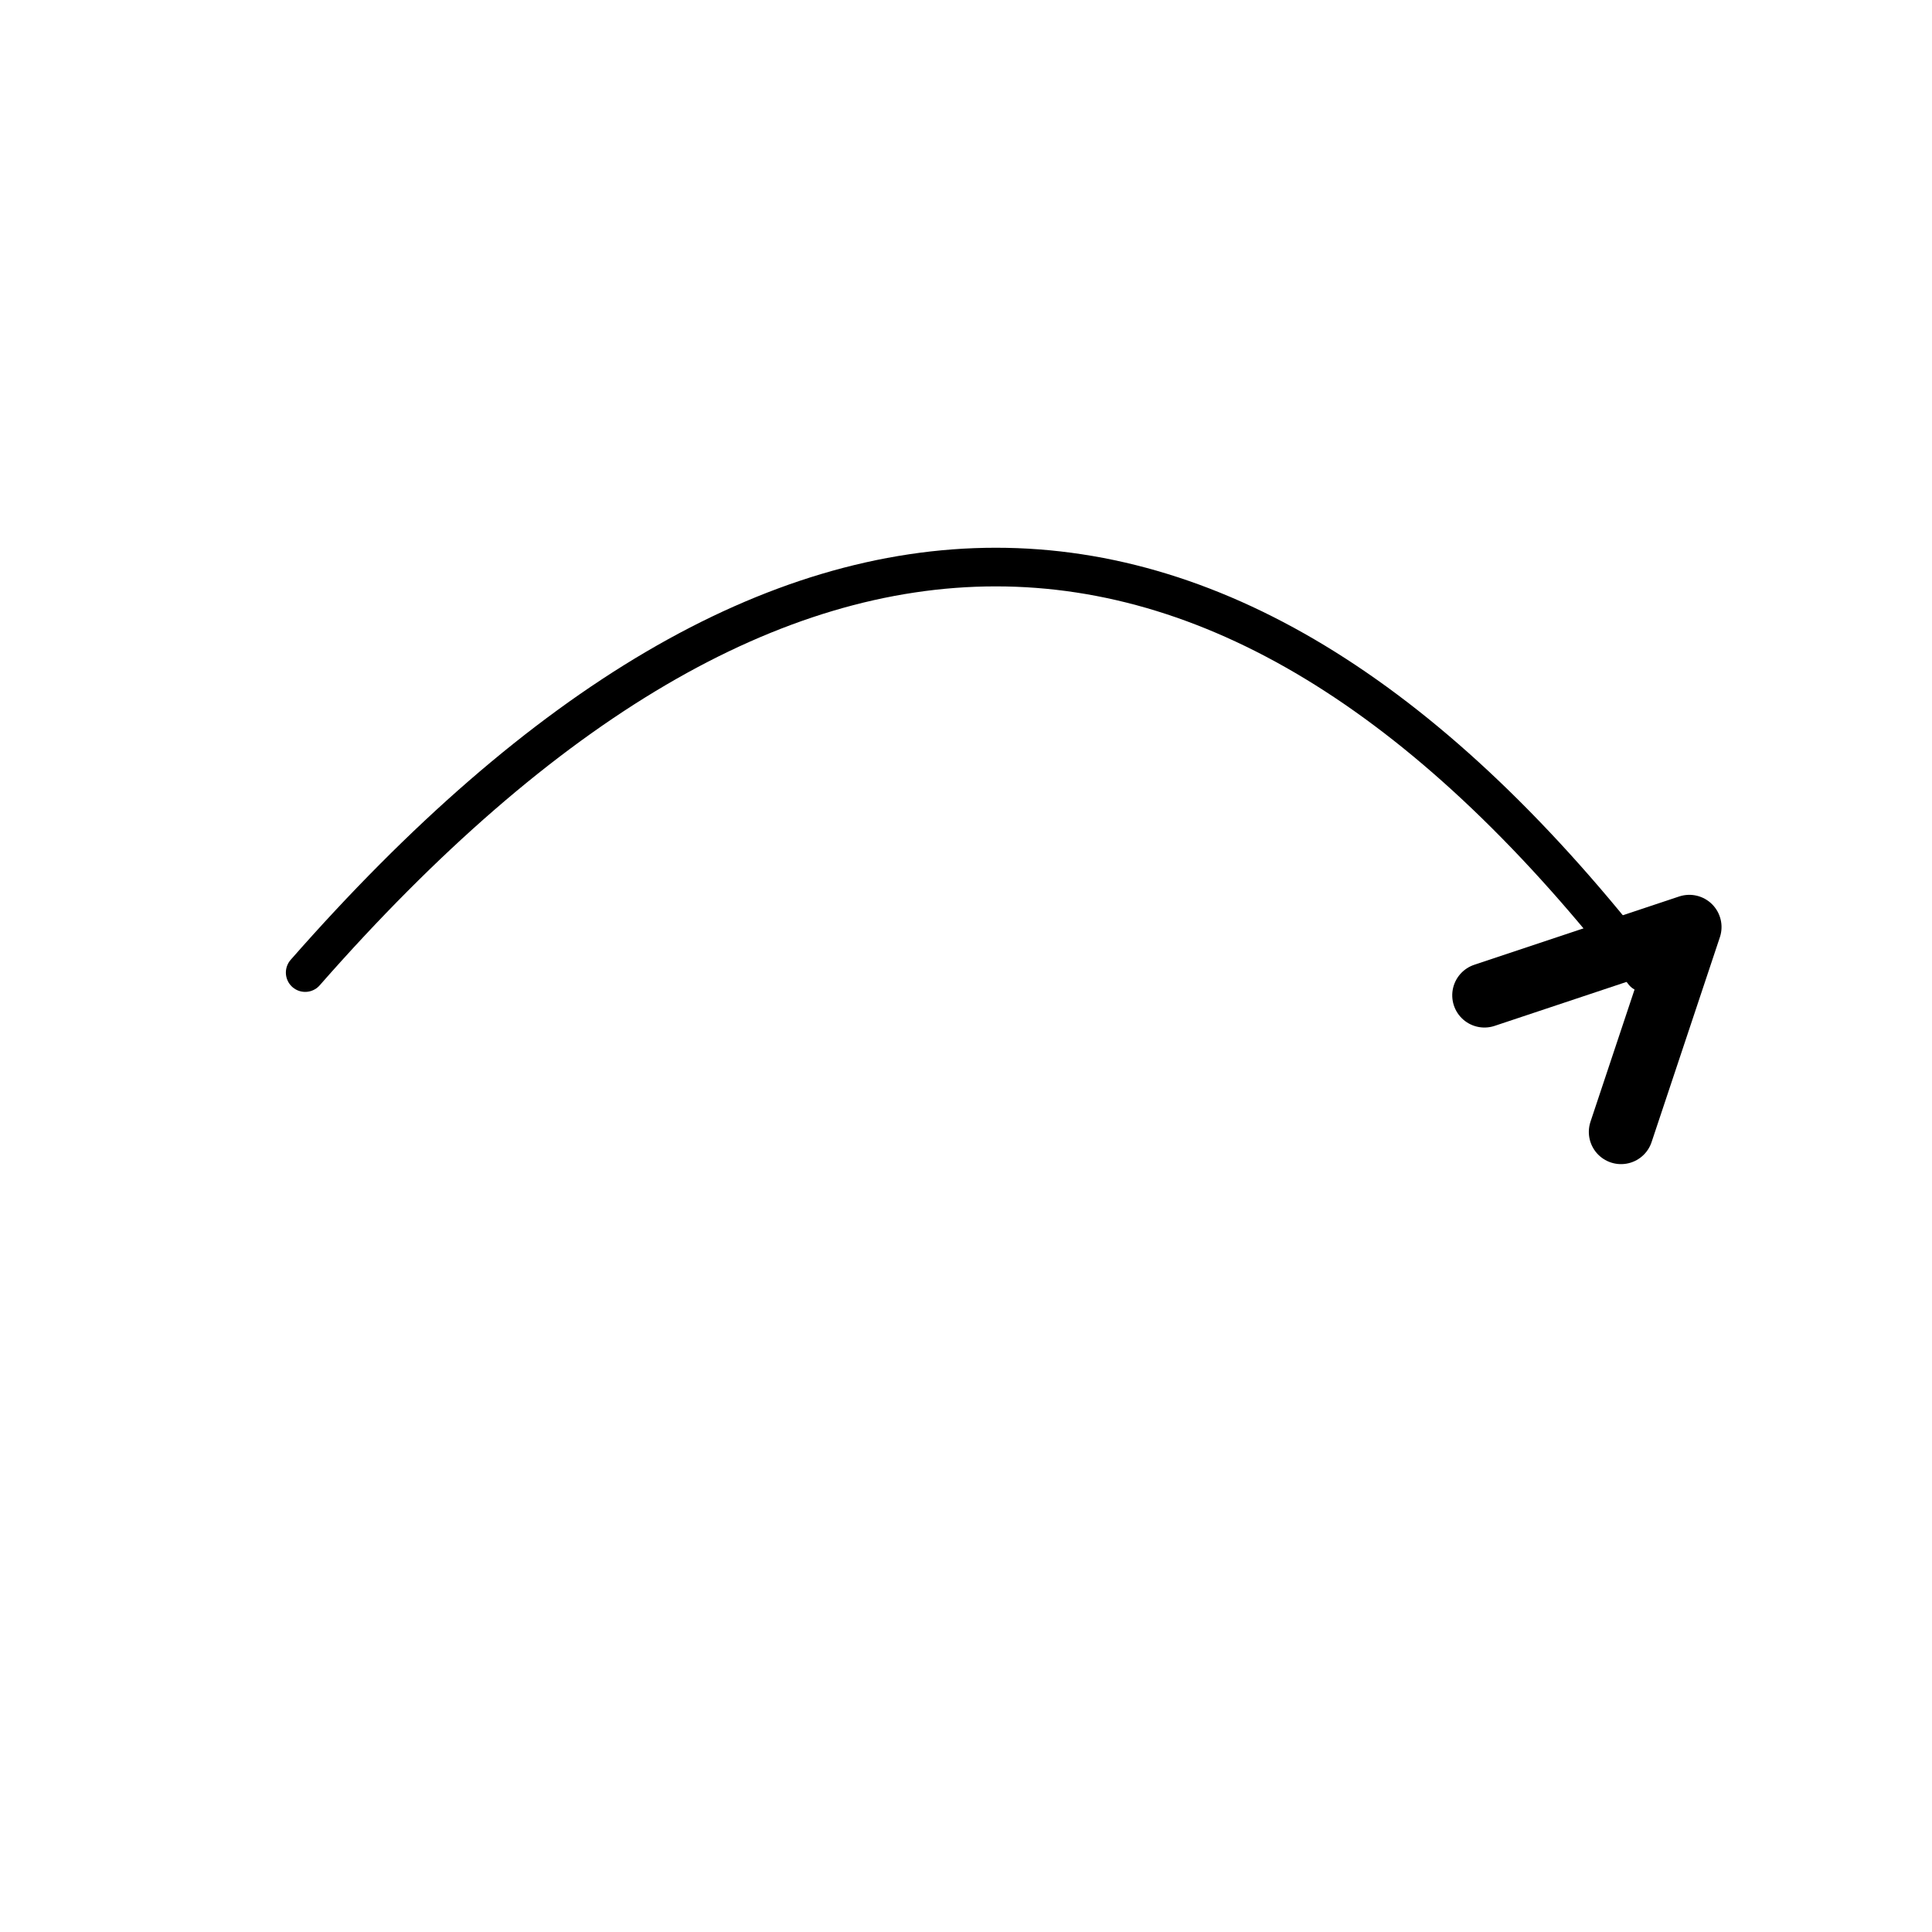 <svg xmlns="http://www.w3.org/2000/svg" version="1.1" xmlns:xlink="http://www.w3.org/1999/xlink" xmlns:svgjs="http://svgjs.dev/svgjs" viewBox="0 0 800 800"><g stroke-width="16" stroke="hsl(0, 0%, 100%)" fill="none" stroke-linecap="round" stroke-linejoin="round" transform="matrix(0.707,-0.707,0.707,0.707,-160.685,400)"><path d="M201.084 204.934Q647.084 175.934 593.084 596.934 " marker-end="url(#SvgjsMarker2655)"></path></g><defs><marker markerWidth="10" markerHeight="10" refX="5" refY="5" viewBox="0 0 10 10" orient="auto" id="SvgjsMarker2655"><polyline points="0,5 5,2.5 0,0" fill="none" stroke-width="1.667" stroke="hsl(0, 0%, 100%)" stroke-linecap="round" transform="matrix(1,0,0,1,1.667,2.5)" stroke-linejoin="round"></polyline></marker></defs></svg>